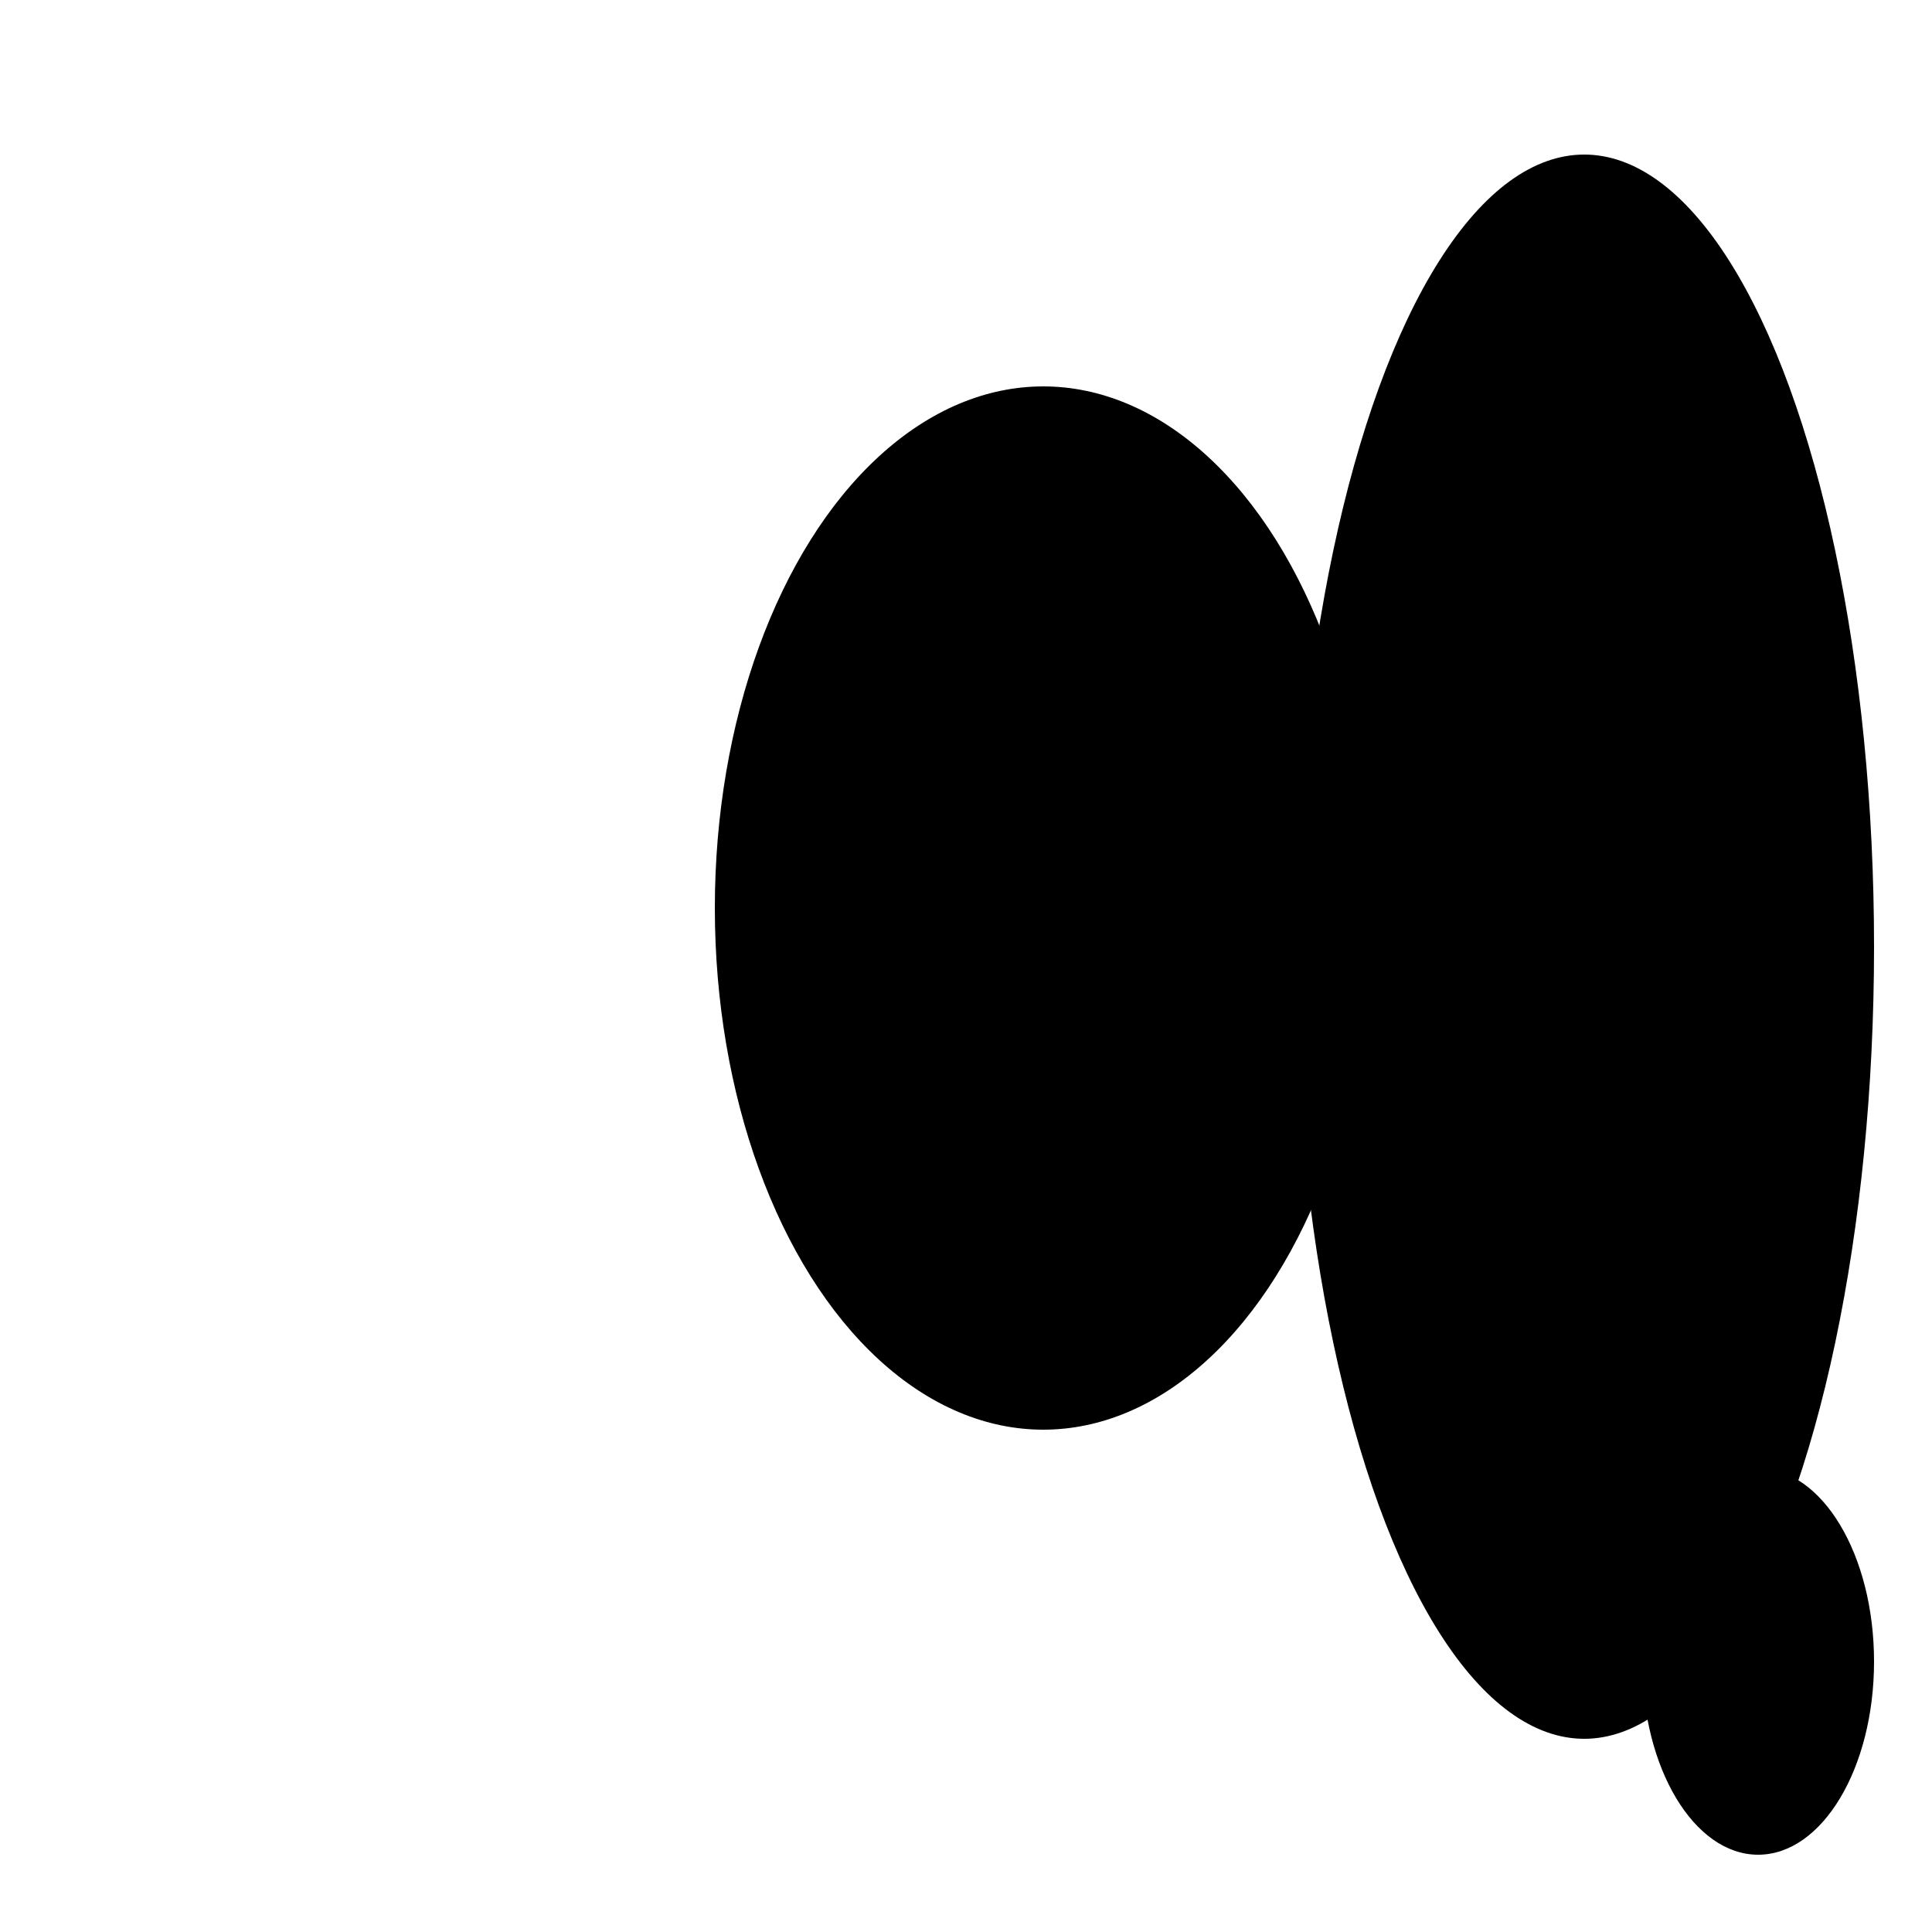  <svg version="1.1"
     width="100" height="100"
     xmlns="http://www.w3.org/2000/svg">

     <ellipse cx="54" cy="47" rx="17" ry="27" fill="black" />
<ellipse cx="82" cy="49" rx="15" ry="41" fill="black" />
<ellipse cx="91" cy="86" rx="6" ry="10" fill="black" />
</svg>